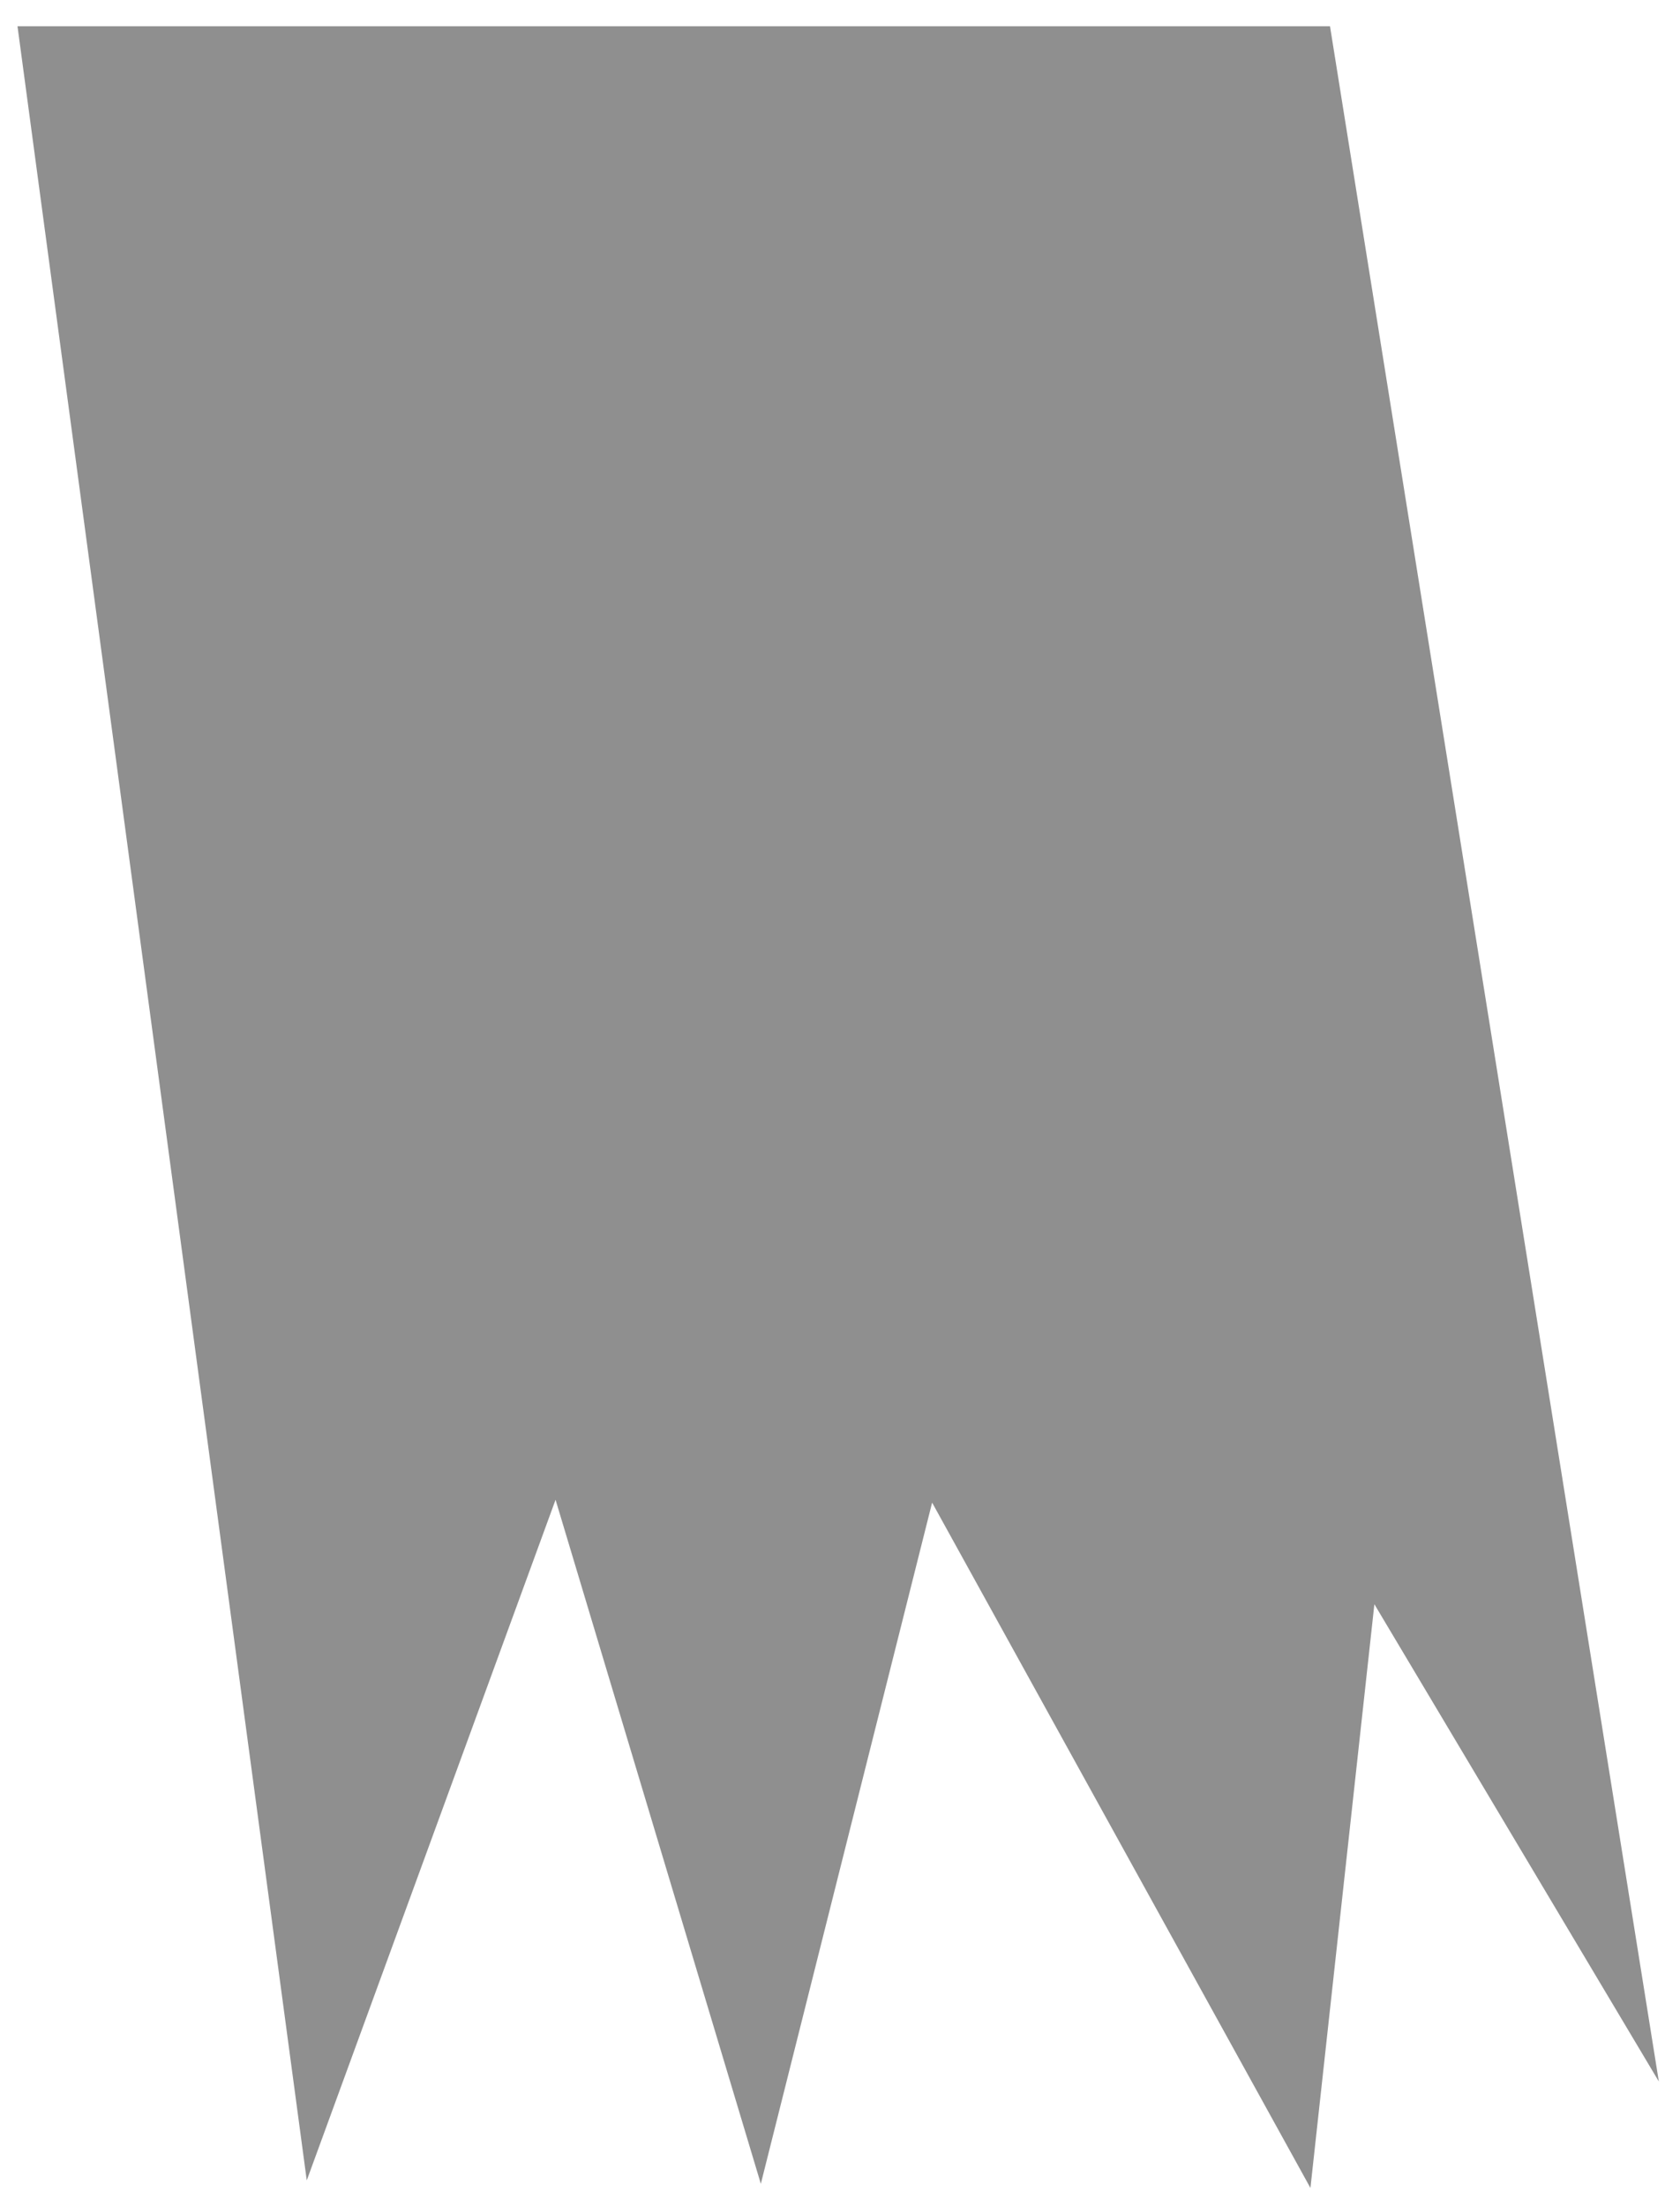 <svg width="96" height="126" viewBox="0 0 96 126" fill="none" xmlns="http://www.w3.org/2000/svg">
<path d="M94.791 118.881L76 1.5L1 1.5L17.529 124.527L31.746 85.656L43.476 124.723L53.264 85.818L74.882 124.96L78.536 91.622L94.791 118.881Z" fill="#8F8F8F"/>
</svg>
